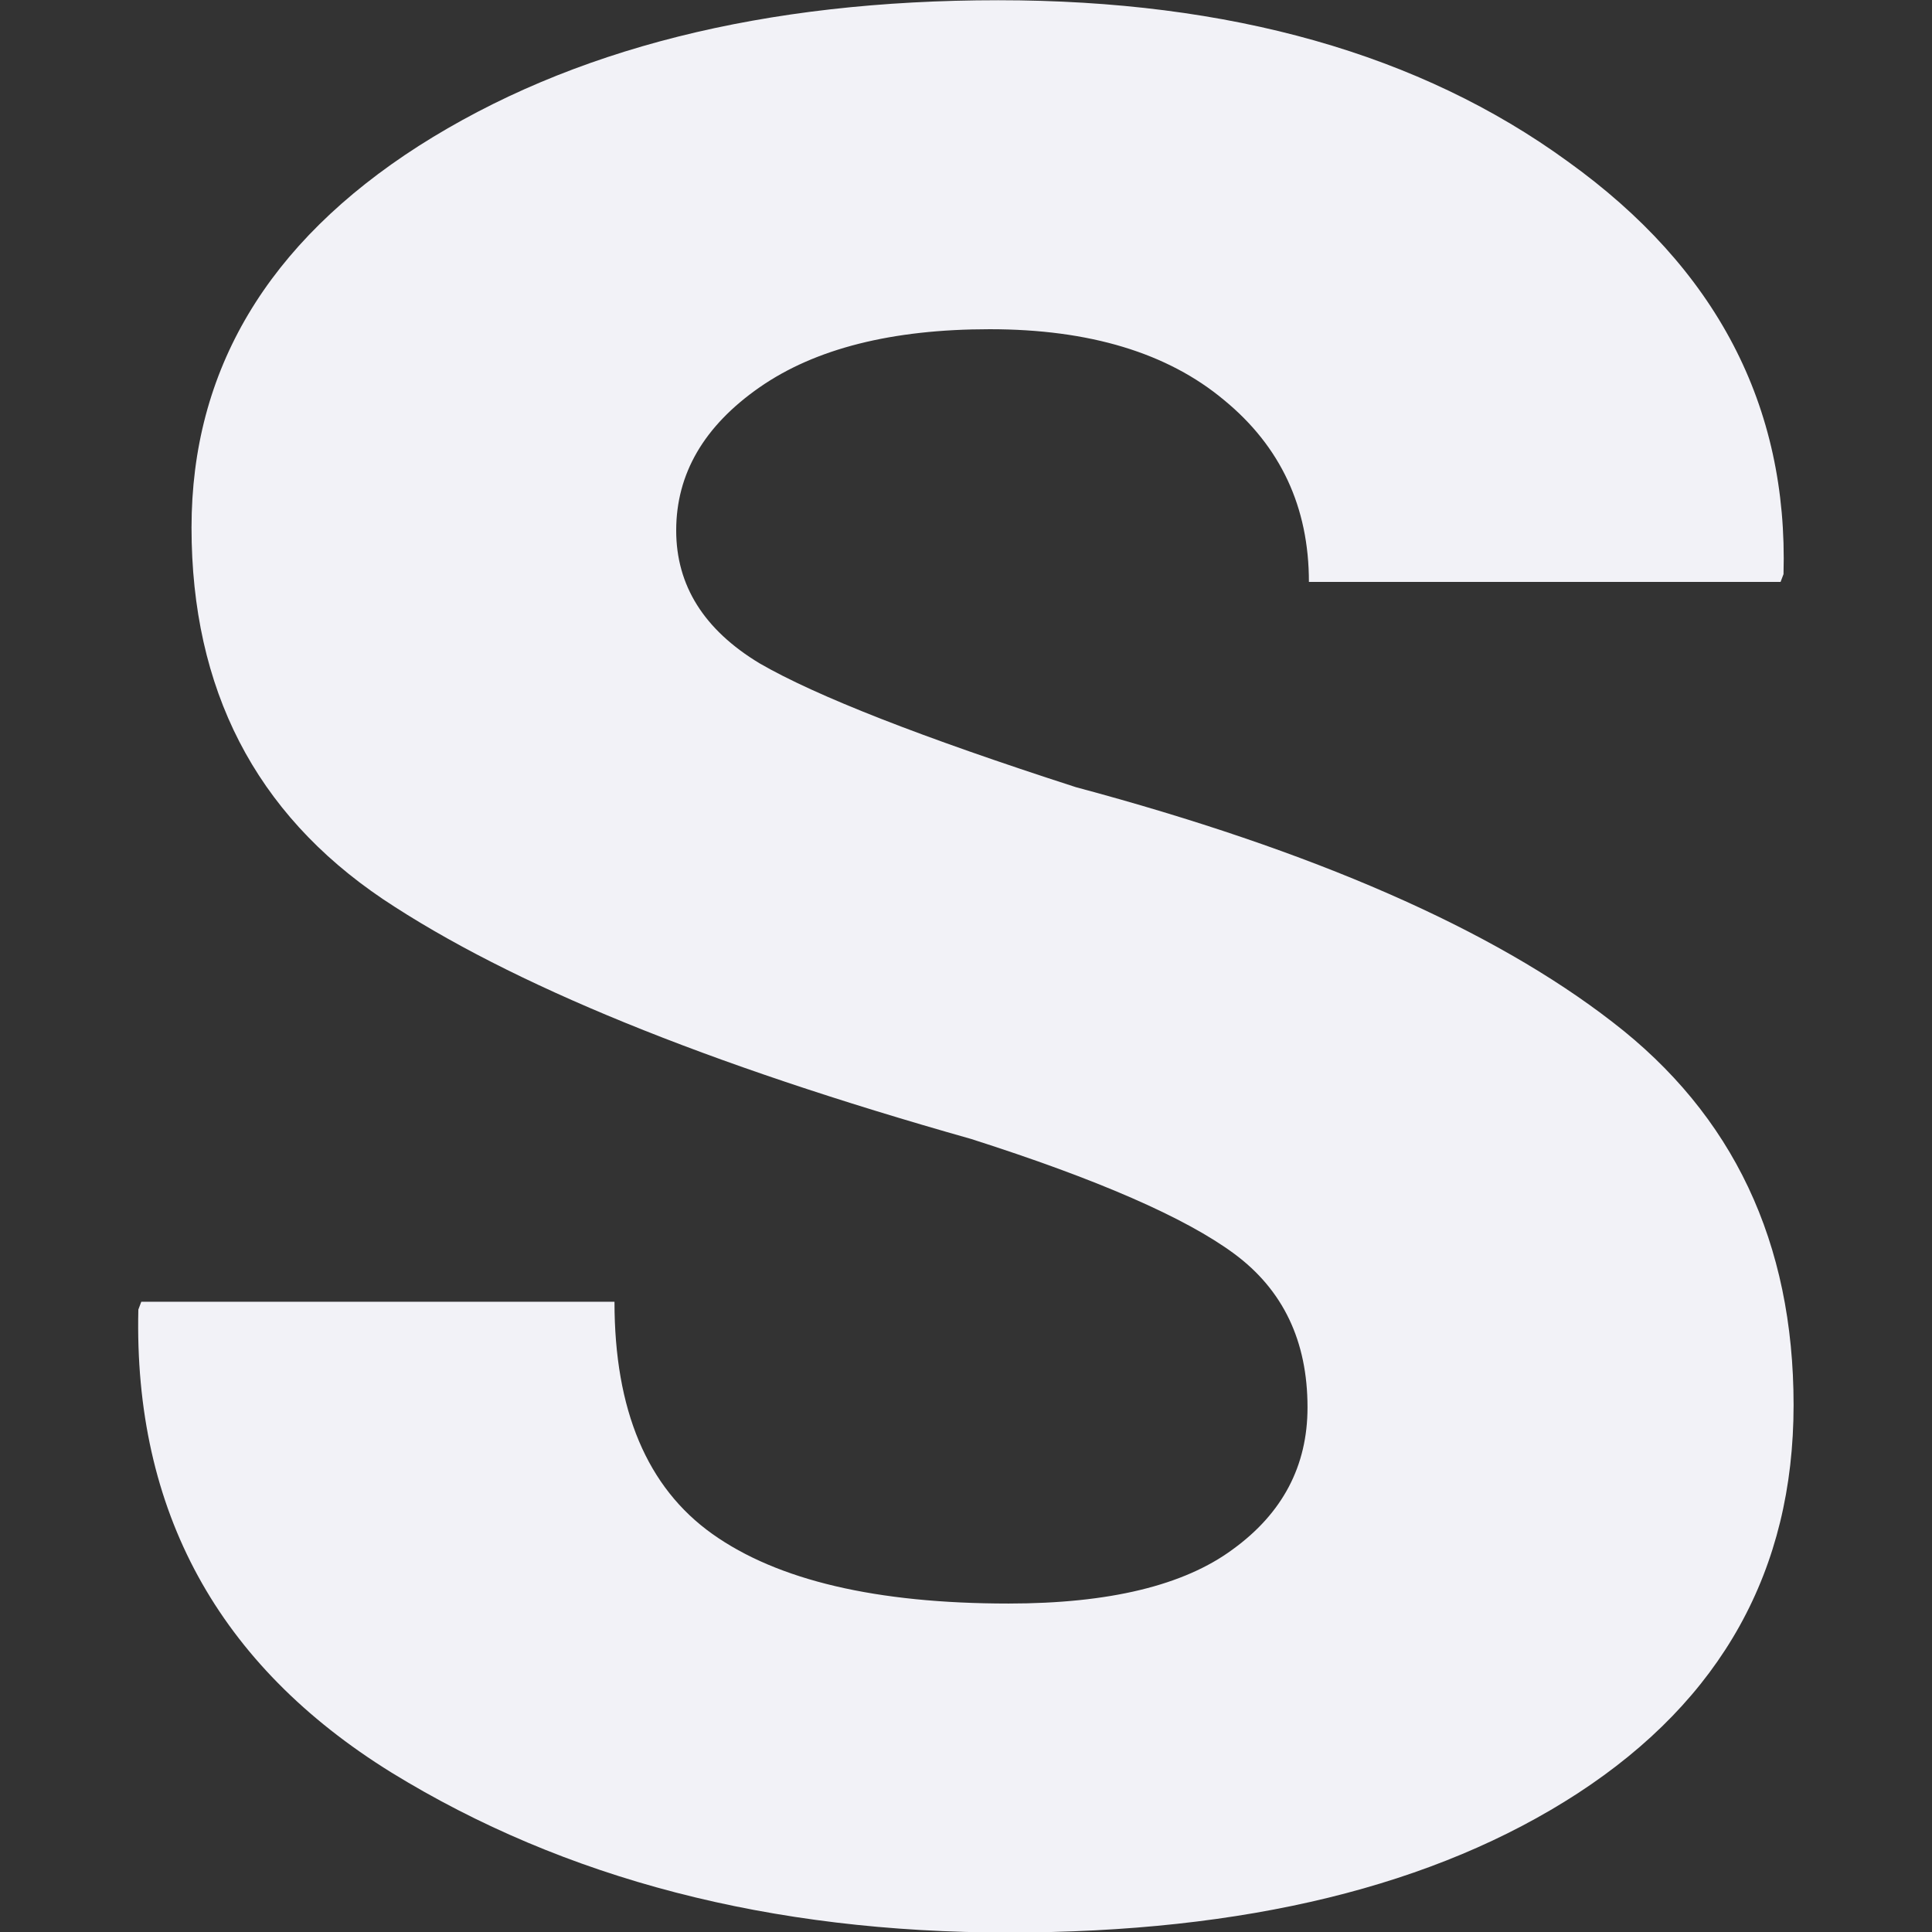 <svg viewBox="0 0 16 16" xmlns="http://www.w3.org/2000/svg"><rect x="0" y="0" width="16" height="16" fill="#333333" stroke="none"/><path d="m10.254 12.306q0-.868-.575-1.342-.575-.474-2.064-1.004-3.113-.981-4.613-2.098-1.5-1.128-1.5-3.248 0-2.064 1.782-3.338 1.793-1.274 4.545-1.274 2.729 0 4.466 1.41 1.748 1.399 1.692 3.609l-.023.068h-3.699q0-.981-.665-1.59-.665-.62-1.838-.62-1.15 0-1.805.508-.654.508-.654 1.252 0 .722.654 1.162.665.429 2.481 1.083 2.797.835 4.207 2.053 1.421 1.218 1.421 3.35 0 2.165-1.692 3.395-1.68 1.218-4.466 1.218-2.797 0-4.838-1.399-2.041-1.41-1.985-4.049l.023-.068h3.711q0 1.421.767 2.03.767.609 2.323.609 1.184 0 1.759-.474.586-.474.586-1.241z" fill="#f2f2f7" transform="scale(1.056 .947)"/></svg>